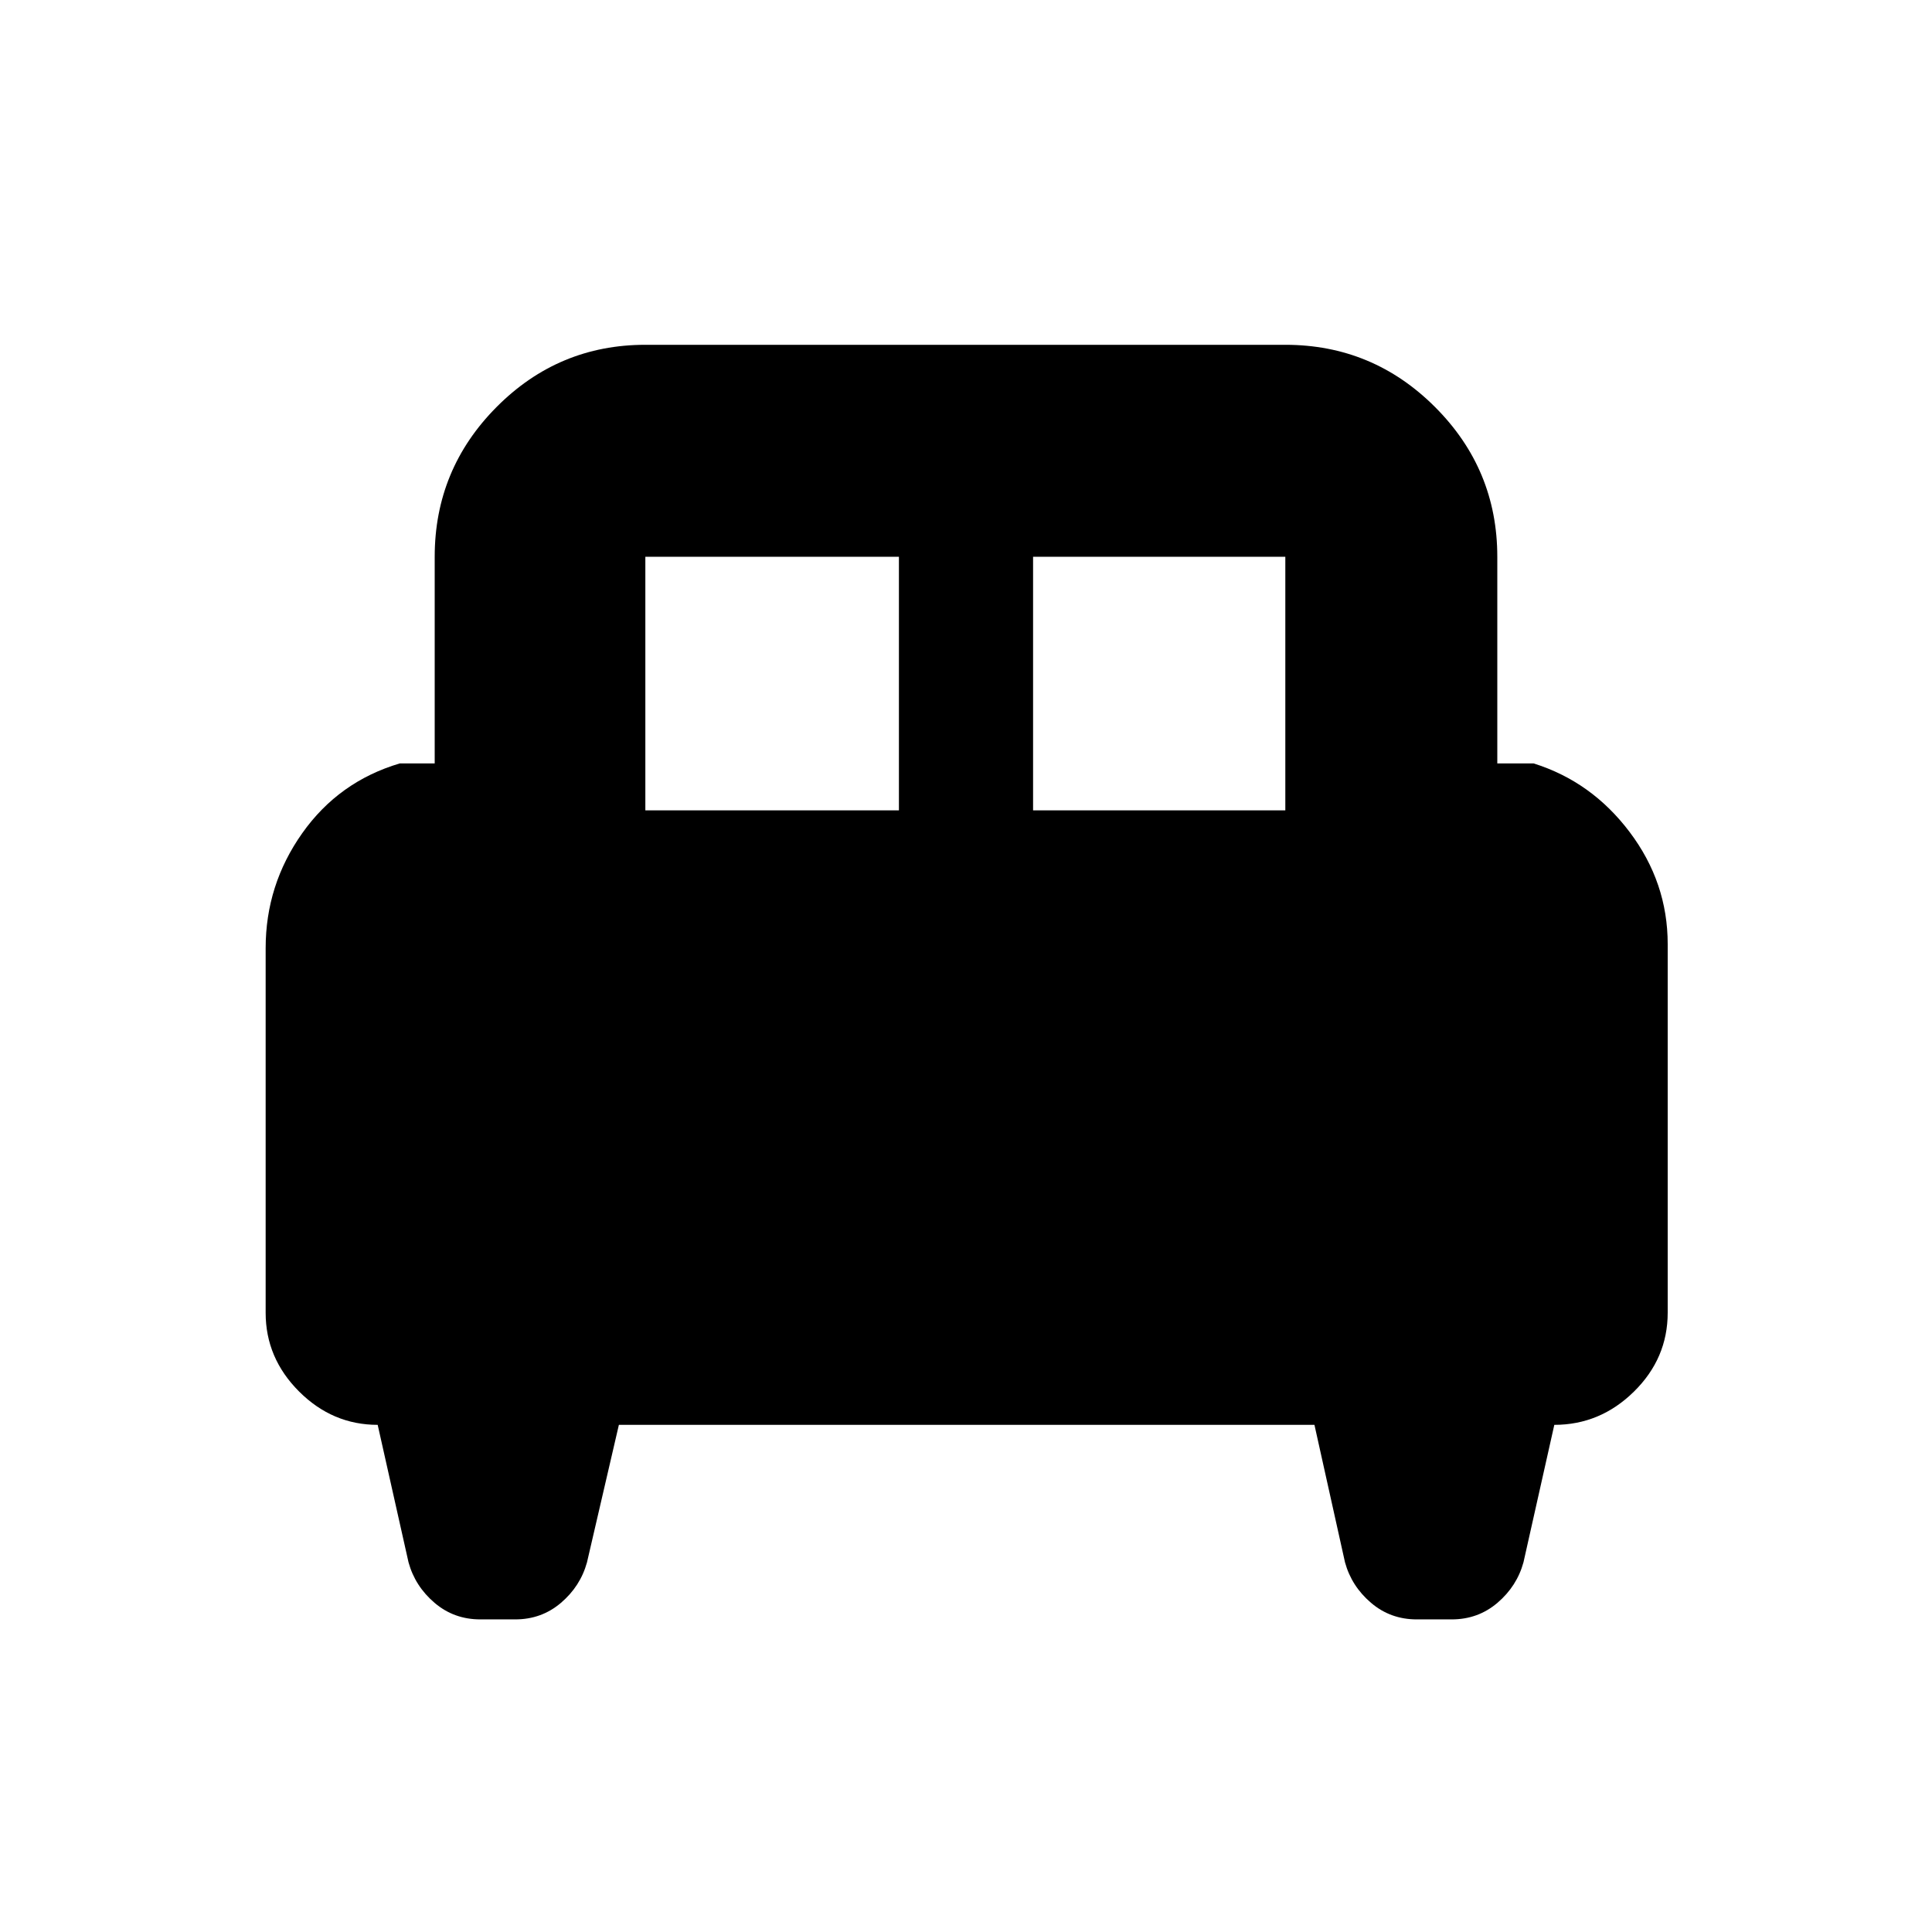 <svg xmlns="http://www.w3.org/2000/svg" height="40" viewBox="0 -960 960 960" width="40"><path d="M132-488.86q0-31.41 18.17-57.11 18.16-25.7 48.5-34.7H216v-102.66q0-43.48 30.73-74.41 30.74-30.93 73.94-30.93h318q43.47 0 74.4 30.93Q744-726.81 744-683.33v102.66h18q28.83 9 47.75 34.09 18.92 25.08 18.92 55.71v183.14q0 22.73-16.79 39.23Q795.1-252 772.33-252L757-183.67q-3.26 11.85-12.91 20.09-9.65 8.25-22.76 8.25H704q-13.11 0-22.76-8.25-9.65-8.24-12.91-20.09L653.14-252H307.52l-15.85 68.33q-3.26 11.85-12.91 20.09-9.65 8.25-22.76 8.25h-17.33q-13.11 0-22.76-8.25-9.65-8.24-12.91-20.09L187.67-252q-22.48 0-39.08-16.59Q132-285.19 132-307.67v-181.19Zm381.33-68.47h125.34v-126H513.33v126Zm-192.66 0h126v-126h-126v126Z"/></svg>